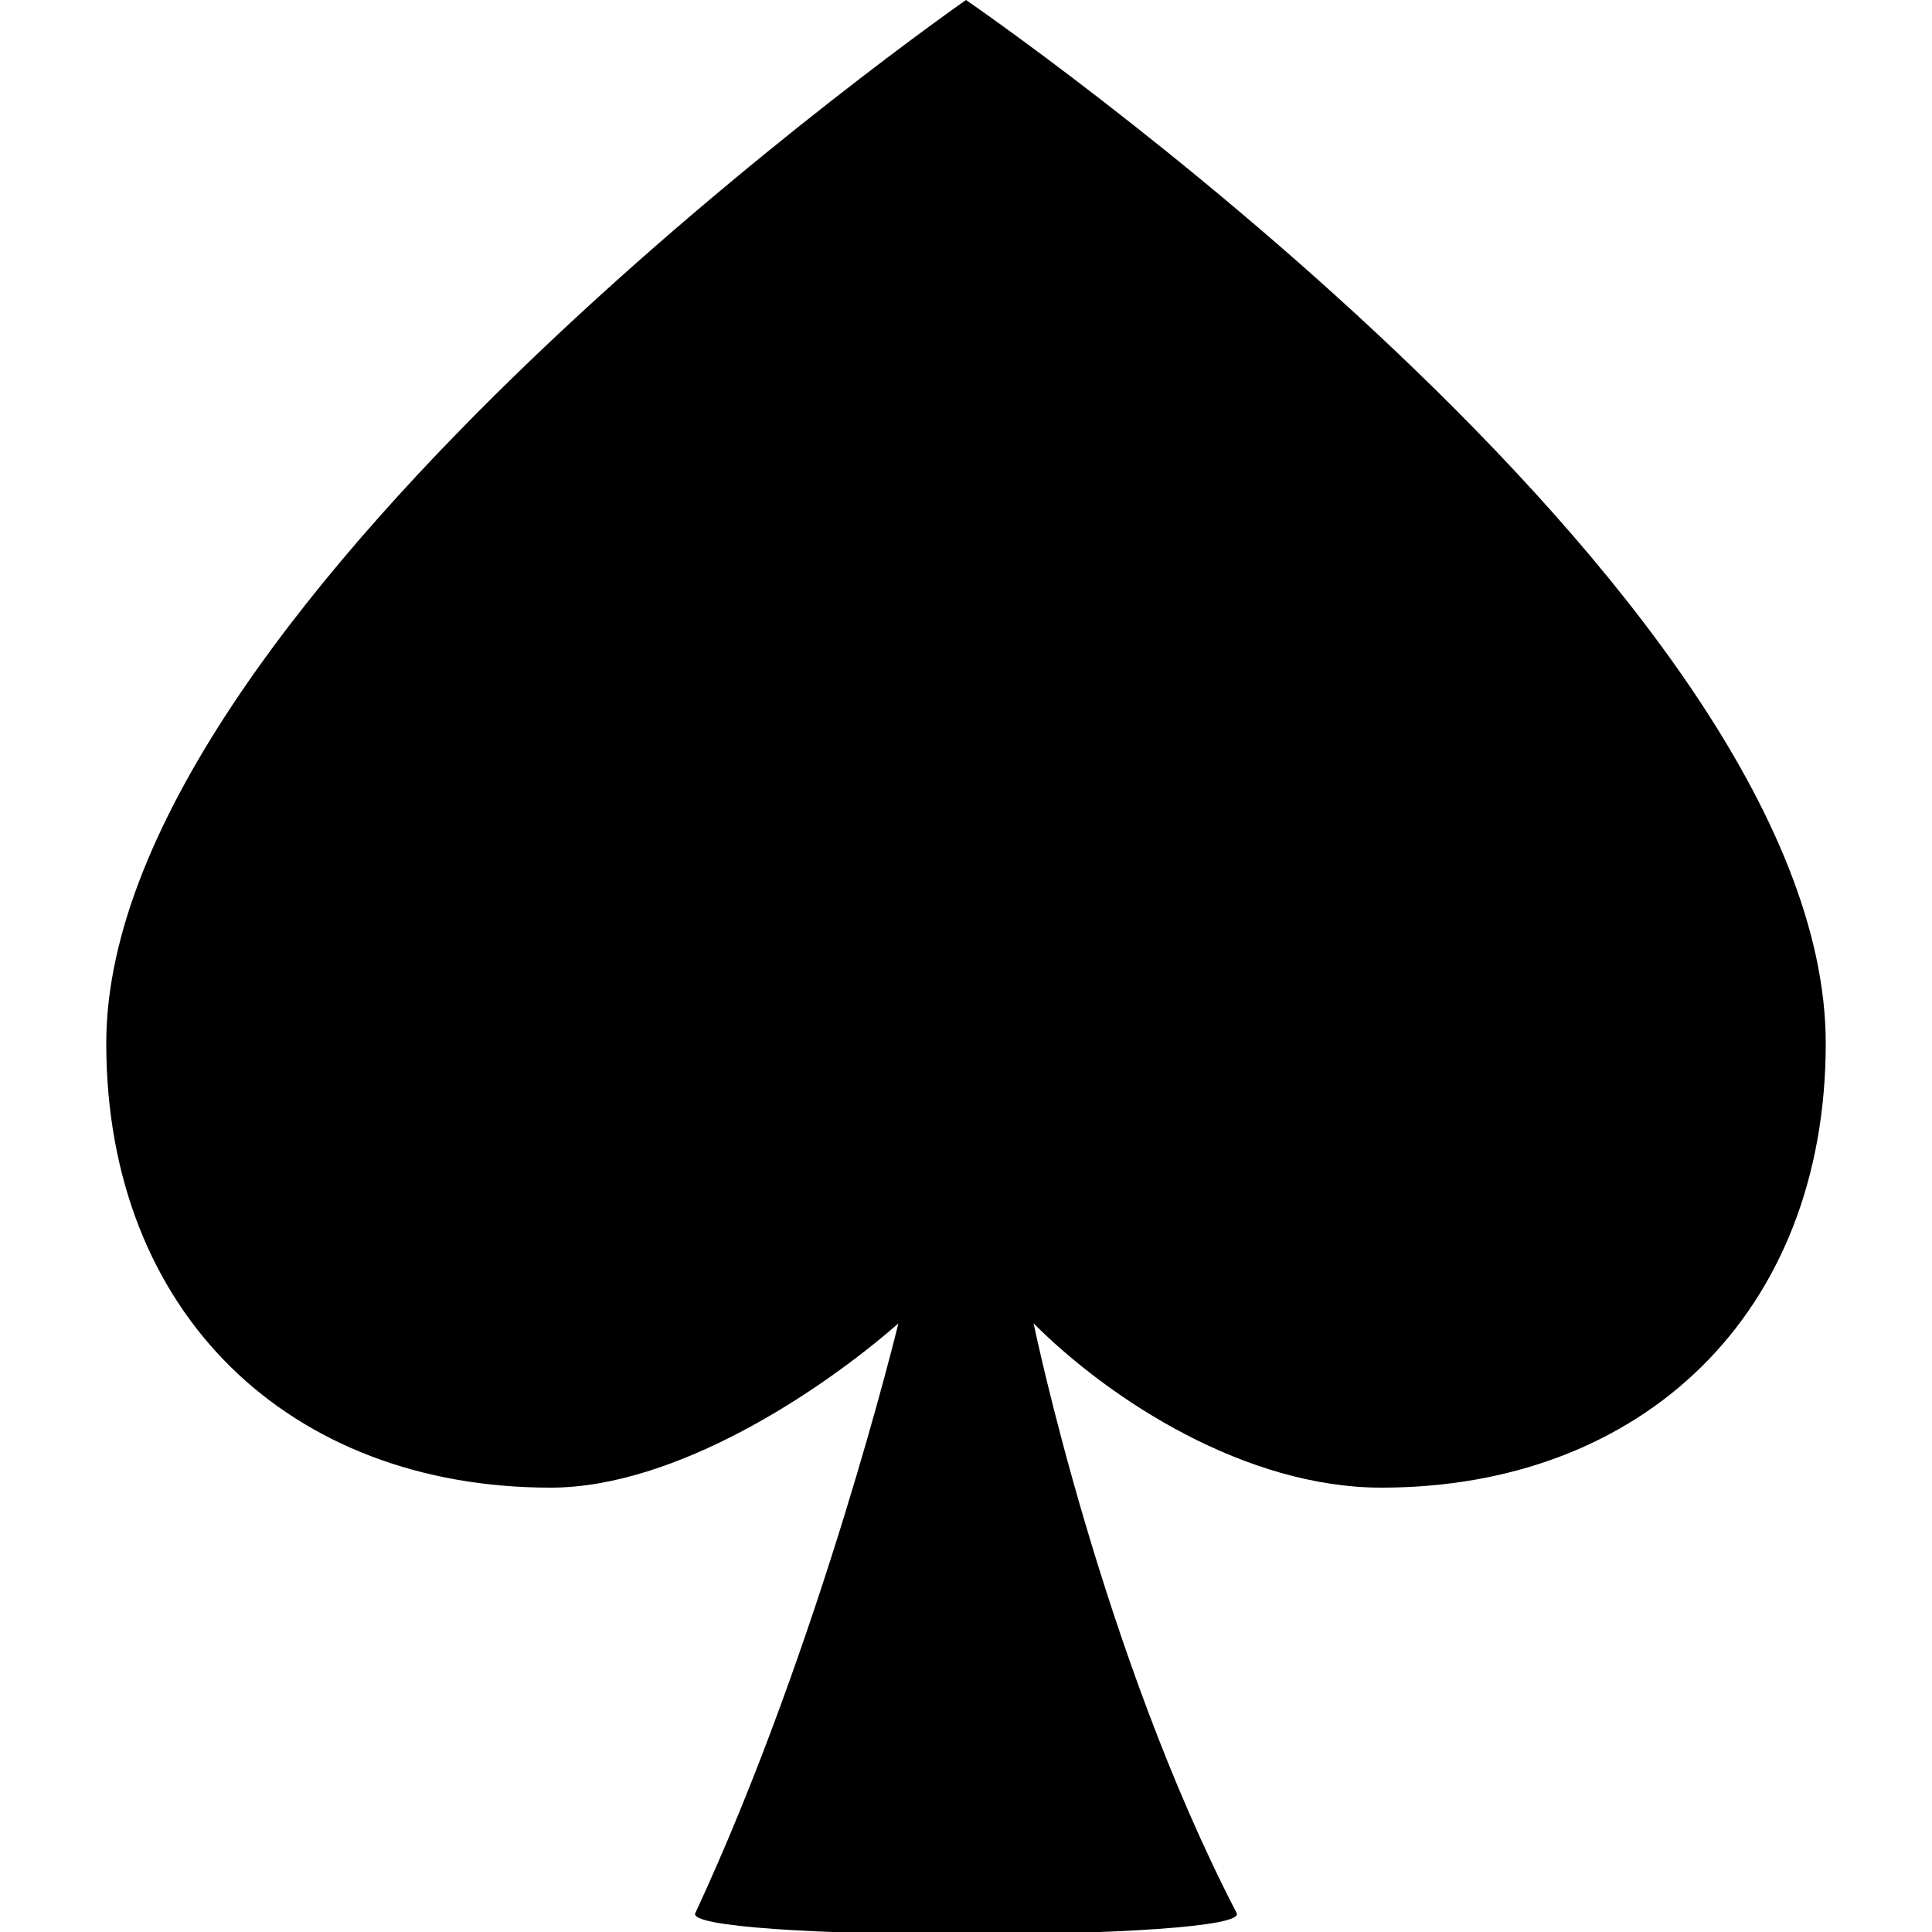 <svg xmlns="http://www.w3.org/2000/svg" viewBox="0 0 20 20" fill="currentColor">
<path d="M18.9,10.8c0,2.8-1.9,4.6-4.6,4.6c-1.4,0-2.8-0.9-3.6-1.7c0,0,0.7,3.4,2.1,6.1c0.2,0.3-5.8,0.3-5.6,0
	c1.3-2.8,2.1-6.1,2.1-6.1c-0.8,0.7-2.3,1.7-3.6,1.7c-2.7,0-4.6-1.8-4.6-4.6C1.1,6.2,10,0,10,0l0,0C10,0,18.9,6.1,18.9,10.8z"/>
</svg>
